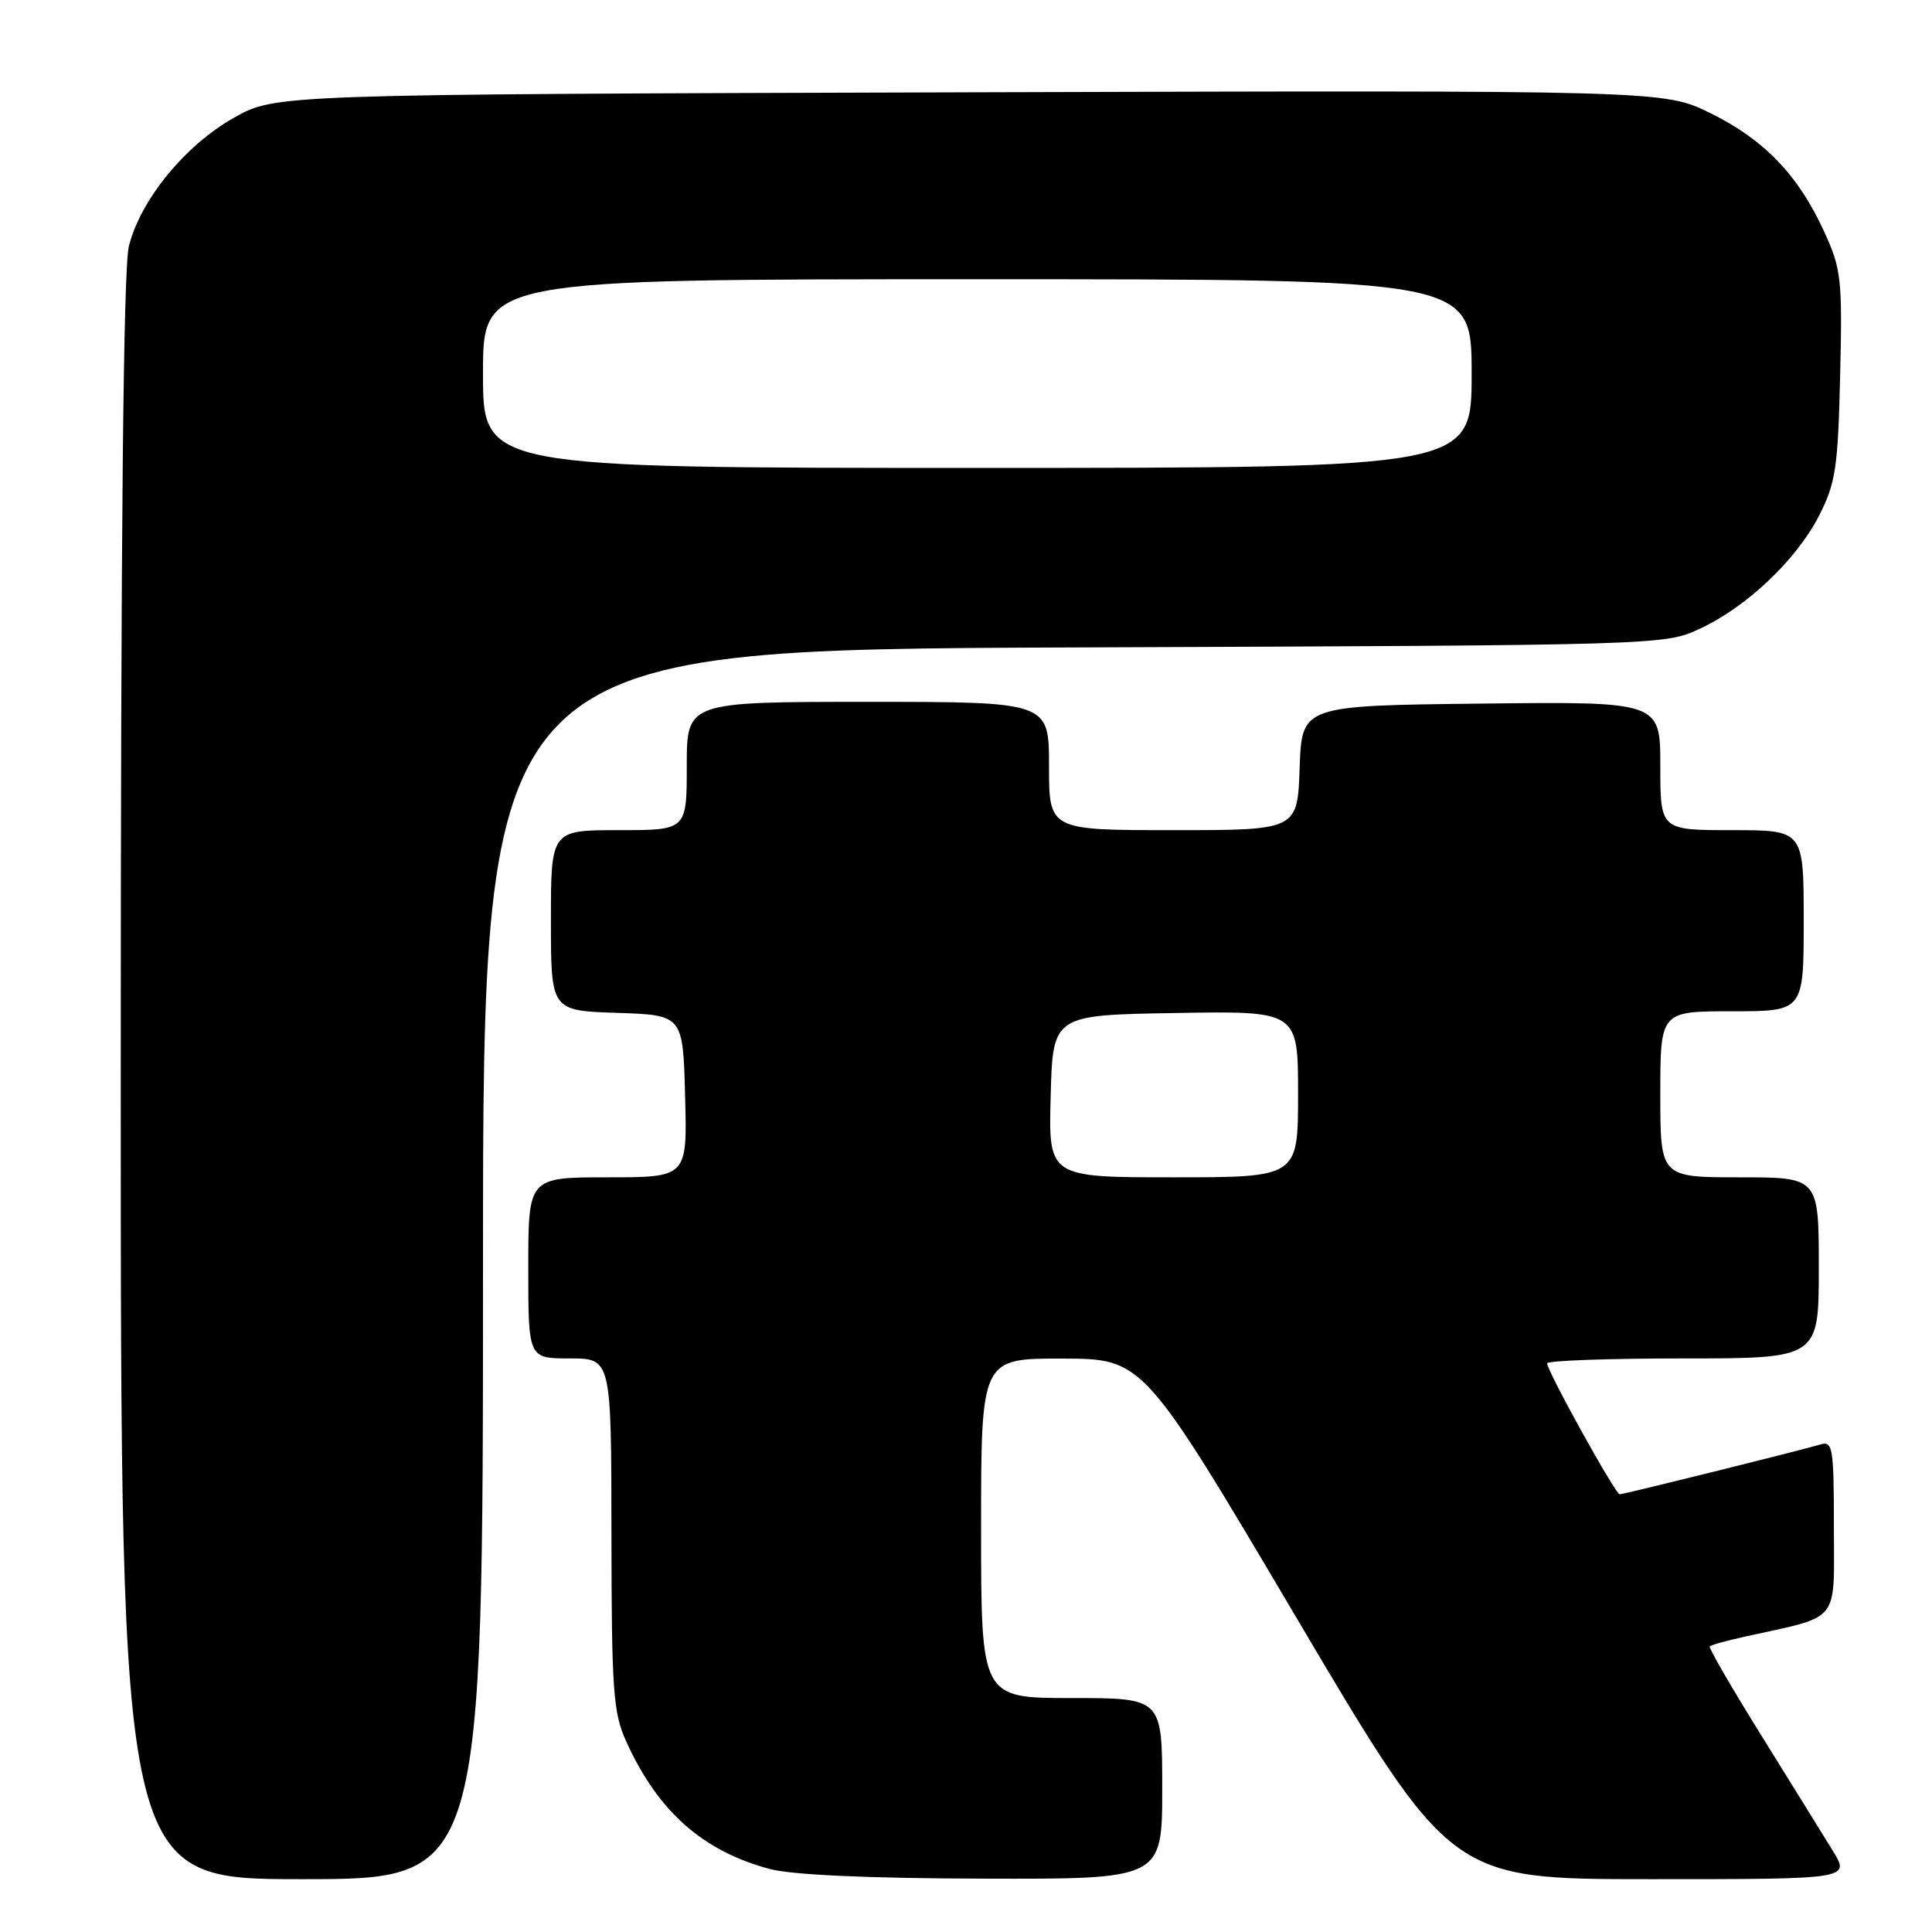 <?xml version="1.0" encoding="UTF-8" standalone="no"?>
<!DOCTYPE svg PUBLIC "-//W3C//DTD SVG 1.1//EN" "http://www.w3.org/Graphics/SVG/1.1/DTD/svg11.dtd" >
<svg xmlns="http://www.w3.org/2000/svg" xmlns:xlink="http://www.w3.org/1999/xlink" version="1.1" viewBox="0 0 256 256">
 <g >
 <path fill="currentColor"
d=" M 64.00 167.54 C 64.00 86.08 64.00 86.08 142.25 85.79 C 220.03 85.50 220.53 85.49 225.18 83.34 C 231.44 80.44 238.03 74.20 241.04 68.32 C 243.23 64.02 243.54 62.02 243.83 49.75 C 244.13 36.95 243.98 35.65 241.72 30.71 C 238.29 23.21 233.78 18.51 226.65 15.00 C 220.47 11.96 220.47 11.96 128.49 12.23 C 36.50 12.50 36.50 12.50 31.00 15.60 C 24.54 19.24 18.62 26.47 17.08 32.61 C 16.34 35.53 16.00 70.49 16.00 142.94 C 16.00 249.00 16.00 249.00 40.00 249.00 C 64.00 249.00 64.00 249.00 64.00 167.54 Z  M 154.00 237.00 C 154.00 225.00 154.00 225.00 142.00 225.00 C 130.00 225.00 130.00 225.00 130.00 202.50 C 130.00 180.00 130.00 180.00 140.75 180.02 C 151.50 180.04 151.50 180.04 171.88 214.52 C 192.27 249.00 192.27 249.00 218.72 249.00 C 245.16 249.00 245.16 249.00 242.86 245.25 C 241.60 243.19 237.34 236.32 233.41 230.00 C 229.48 223.68 226.39 218.35 226.55 218.16 C 226.71 217.97 228.79 217.39 231.17 216.87 C 244.02 214.03 243.00 215.27 243.00 202.39 C 243.00 191.88 242.85 190.91 241.25 191.39 C 238.47 192.22 215.17 198.00 214.61 198.00 C 214.05 198.00 205.00 181.67 205.00 180.65 C 205.00 180.29 213.10 180.00 223.00 180.00 C 241.00 180.00 241.00 180.00 241.00 168.00 C 241.00 156.00 241.00 156.00 230.50 156.00 C 220.00 156.00 220.00 156.00 220.00 145.00 C 220.00 134.00 220.00 134.00 229.50 134.00 C 239.00 134.00 239.00 134.00 239.00 122.00 C 239.00 110.00 239.00 110.00 229.50 110.00 C 220.00 110.00 220.00 110.00 220.00 101.48 C 220.00 92.96 220.00 92.96 196.25 93.23 C 172.50 93.50 172.50 93.50 172.21 101.75 C 171.92 110.00 171.92 110.00 155.46 110.00 C 139.00 110.00 139.00 110.00 139.00 101.50 C 139.00 93.00 139.00 93.00 115.00 93.00 C 91.00 93.00 91.00 93.00 91.00 101.50 C 91.00 110.00 91.00 110.00 82.00 110.00 C 73.00 110.00 73.00 110.00 73.00 121.96 C 73.00 133.92 73.00 133.92 81.75 134.21 C 90.50 134.50 90.50 134.50 90.78 145.25 C 91.07 156.00 91.07 156.00 80.53 156.00 C 70.00 156.00 70.00 156.00 70.00 168.00 C 70.00 180.00 70.00 180.00 75.50 180.00 C 81.00 180.00 81.00 180.00 81.02 203.25 C 81.04 224.06 81.25 226.95 82.98 230.76 C 87.17 240.00 93.06 245.24 101.95 247.64 C 104.90 248.43 114.83 248.89 130.25 248.93 C 154.00 249.00 154.00 249.00 154.00 237.00 Z  M 64.00 49.50 C 64.00 37.00 64.00 37.00 129.50 37.00 C 195.00 37.00 195.00 37.00 195.00 49.50 C 195.00 62.00 195.00 62.00 129.50 62.00 C 64.00 62.00 64.00 62.00 64.00 49.50 Z  M 139.22 145.25 C 139.50 134.50 139.50 134.50 155.75 134.23 C 172.00 133.95 172.00 133.95 172.00 144.98 C 172.00 156.00 172.00 156.00 155.47 156.00 C 138.93 156.00 138.93 156.00 139.22 145.25 Z "/>
</g>
</svg>